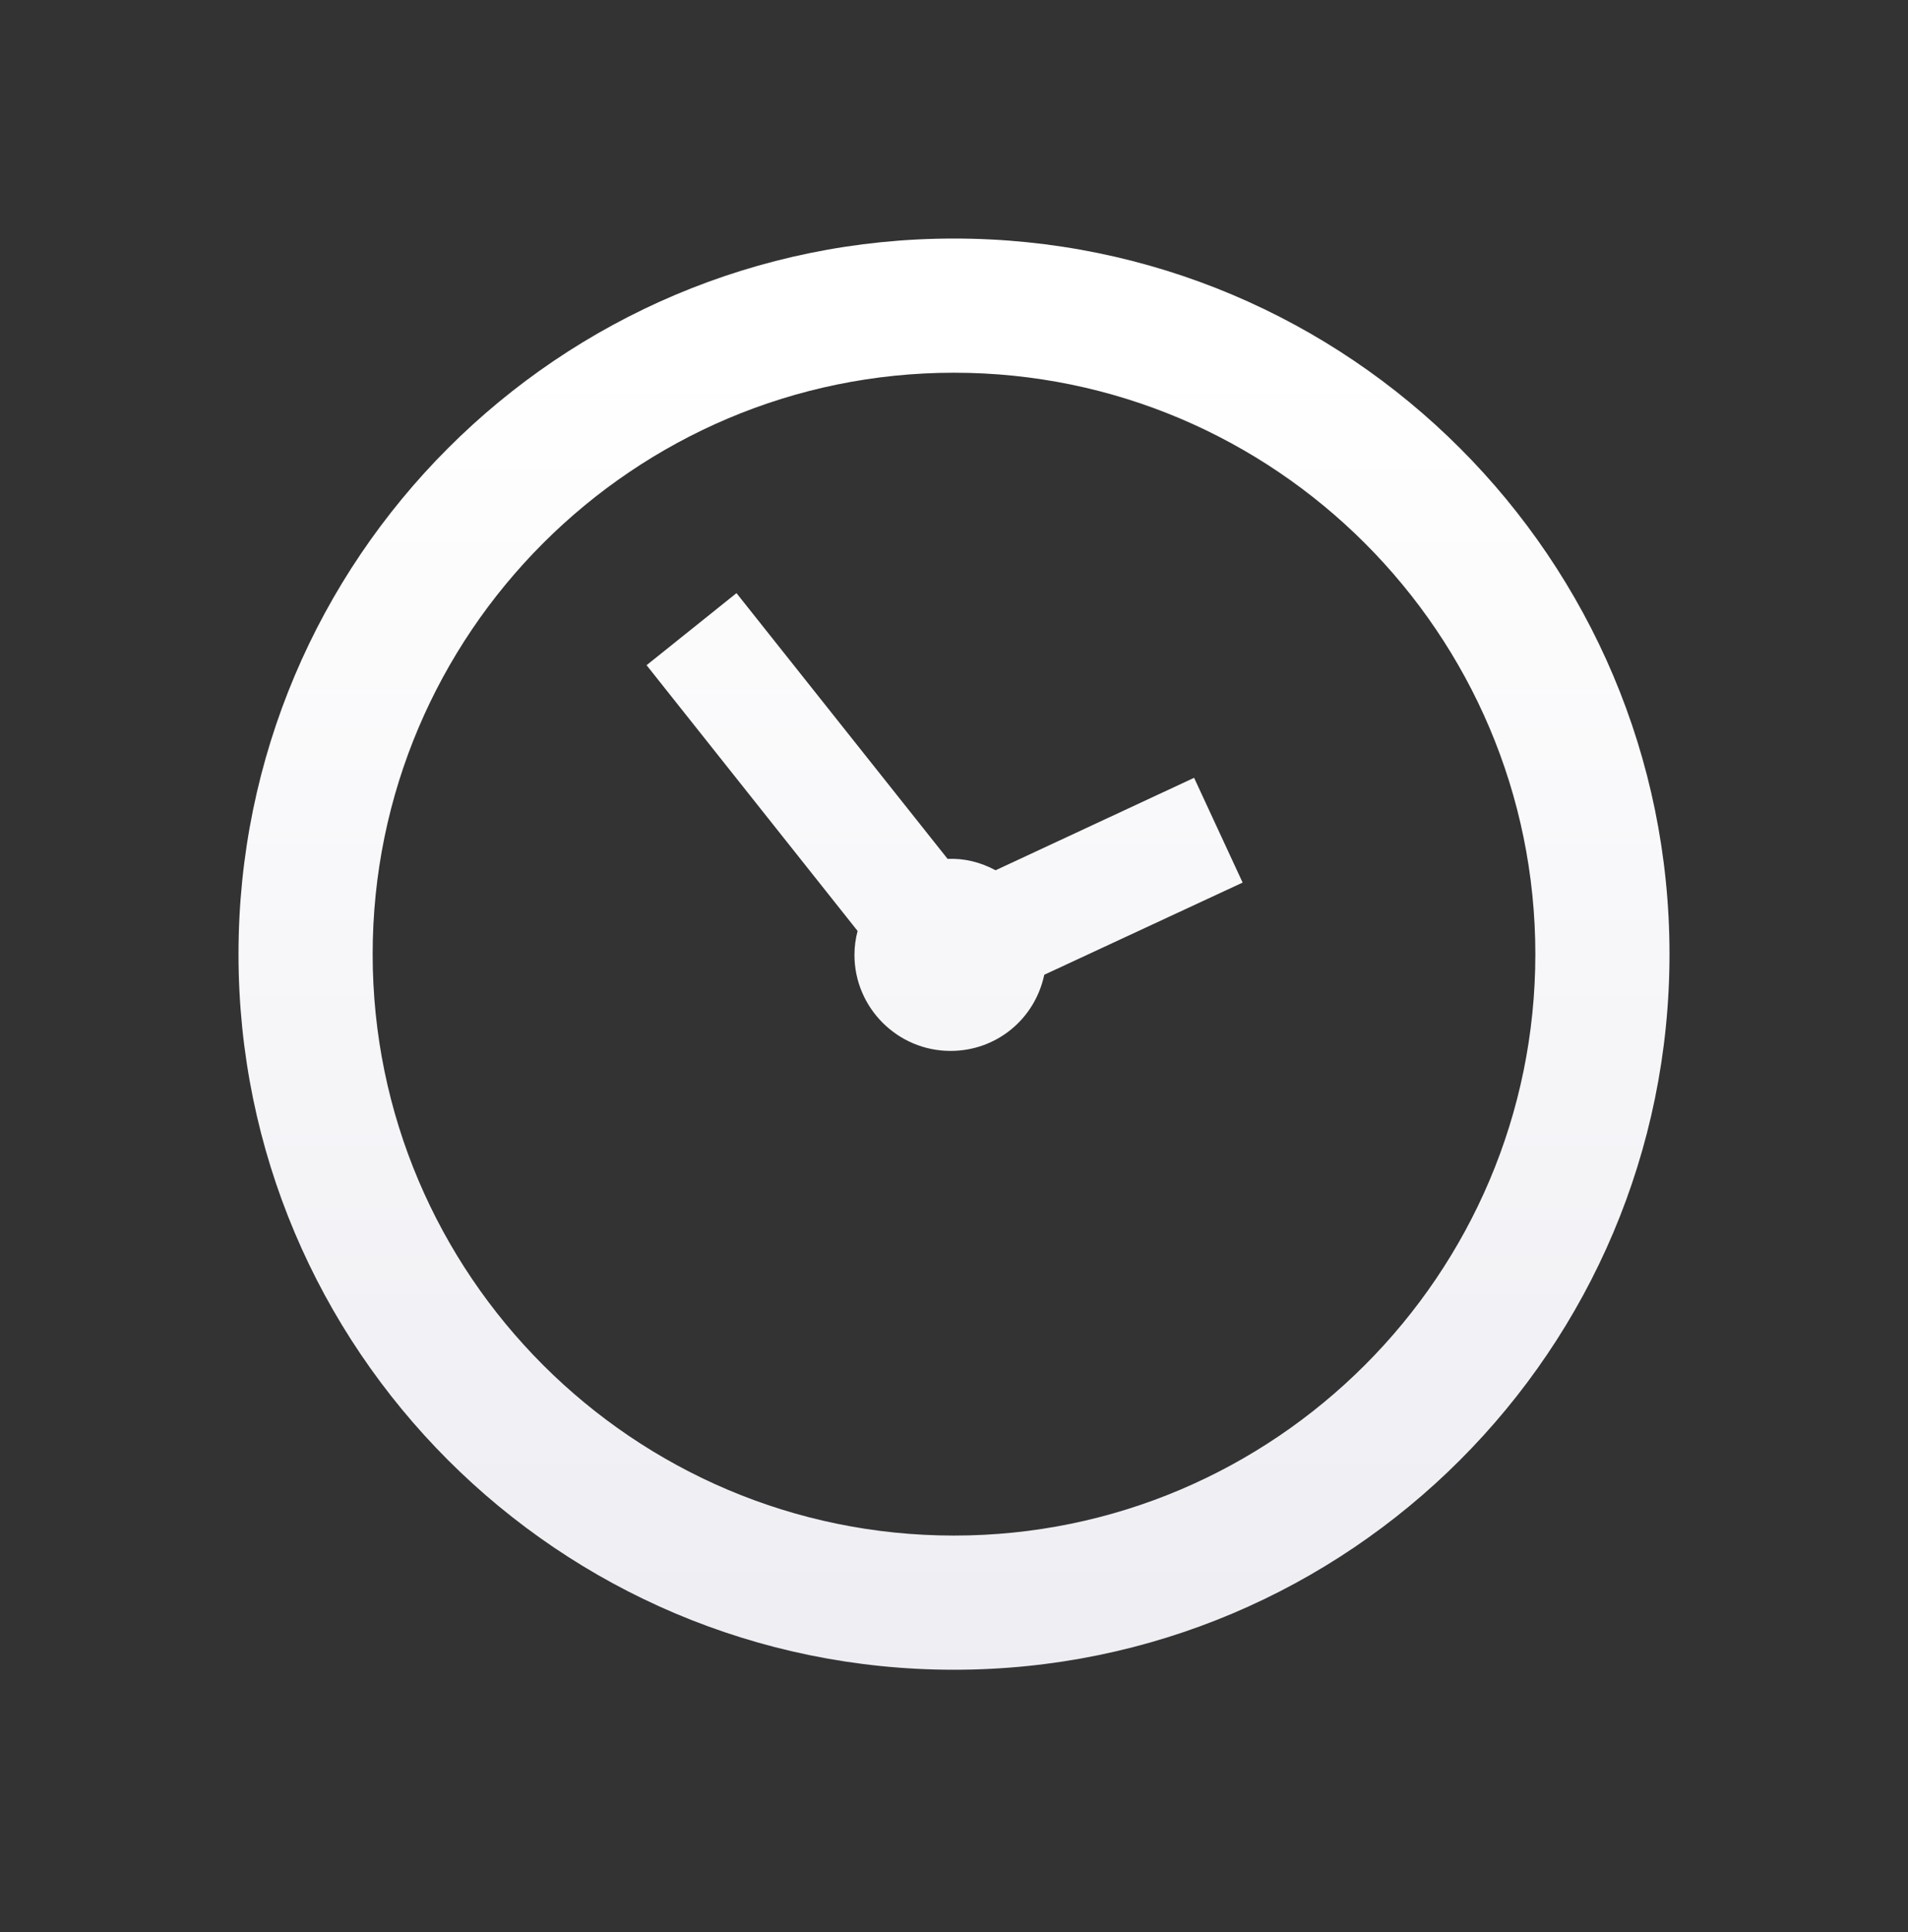 <?xml version="1.0" encoding="iso-8859-1"?>
<!-- Generator: Adobe Illustrator 14.0.0, SVG Export Plug-In . SVG Version: 6.00 Build 43363)  -->
<!DOCTYPE svg PUBLIC "-//W3C//DTD SVG 1.1//EN" "http://www.w3.org/Graphics/SVG/1.1/DTD/svg11.dtd">
<svg version="1.1" id="icon-l-clock-layer" xmlns="http://www.w3.org/2000/svg" xmlns:xlink="http://www.w3.org/1999/xlink" x="0px"
	 y="0px" width="80px" height="81px" viewBox="0 0 80 81" style="enable-background:new 0 0 80 81;" xml:space="preserve">
<rect x="0" y="0" width="80" height="81" fill="#333333" stroke="none"/>
<g id="icon-l-clock_1_">
	<linearGradient id="SVGID_1_" gradientUnits="userSpaceOnUse" x1="39.999" y1="14.95" x2="39.999" y2="253.972">
		<stop  offset="0" style="stop-color:#FFFFFF"/>
		<stop  offset="1" style="stop-color:#B3B2C9"/>
	</linearGradient>
	<path style="fill:url(#SVGID_1_);" d="M43.785,40.863c-0.397,1.867-2.012,3.193-3.93,3.193c-2.221,0-4.029-1.809-4.029-4.027
		c0-0.337,0.045-0.674,0.132-1.002L27.11,27.886l3.77-3.021l8.851,11.14c0.698-0.029,1.379,0.136,2.012,0.478l8.324-3.876
		l2.035,4.392L43.785,40.863z M40,15.625c13.44,0,24.375,10.934,24.375,24.375c0,13.438-10.935,24.373-24.375,24.373
		c-13.441,0-24.375-10.935-24.375-24.373C15.625,26.559,26.559,15.625,40,15.625 M40,10c-16.569,0-30,13.432-30,30
		c0,16.566,13.431,29.998,30,29.998c16.568,0,30-13.432,30-29.998C70,23.432,56.568,10,40,10L40,10z"/>
	<rect style="fill:none;" width="80" height="80"/>
</g>
</svg>
